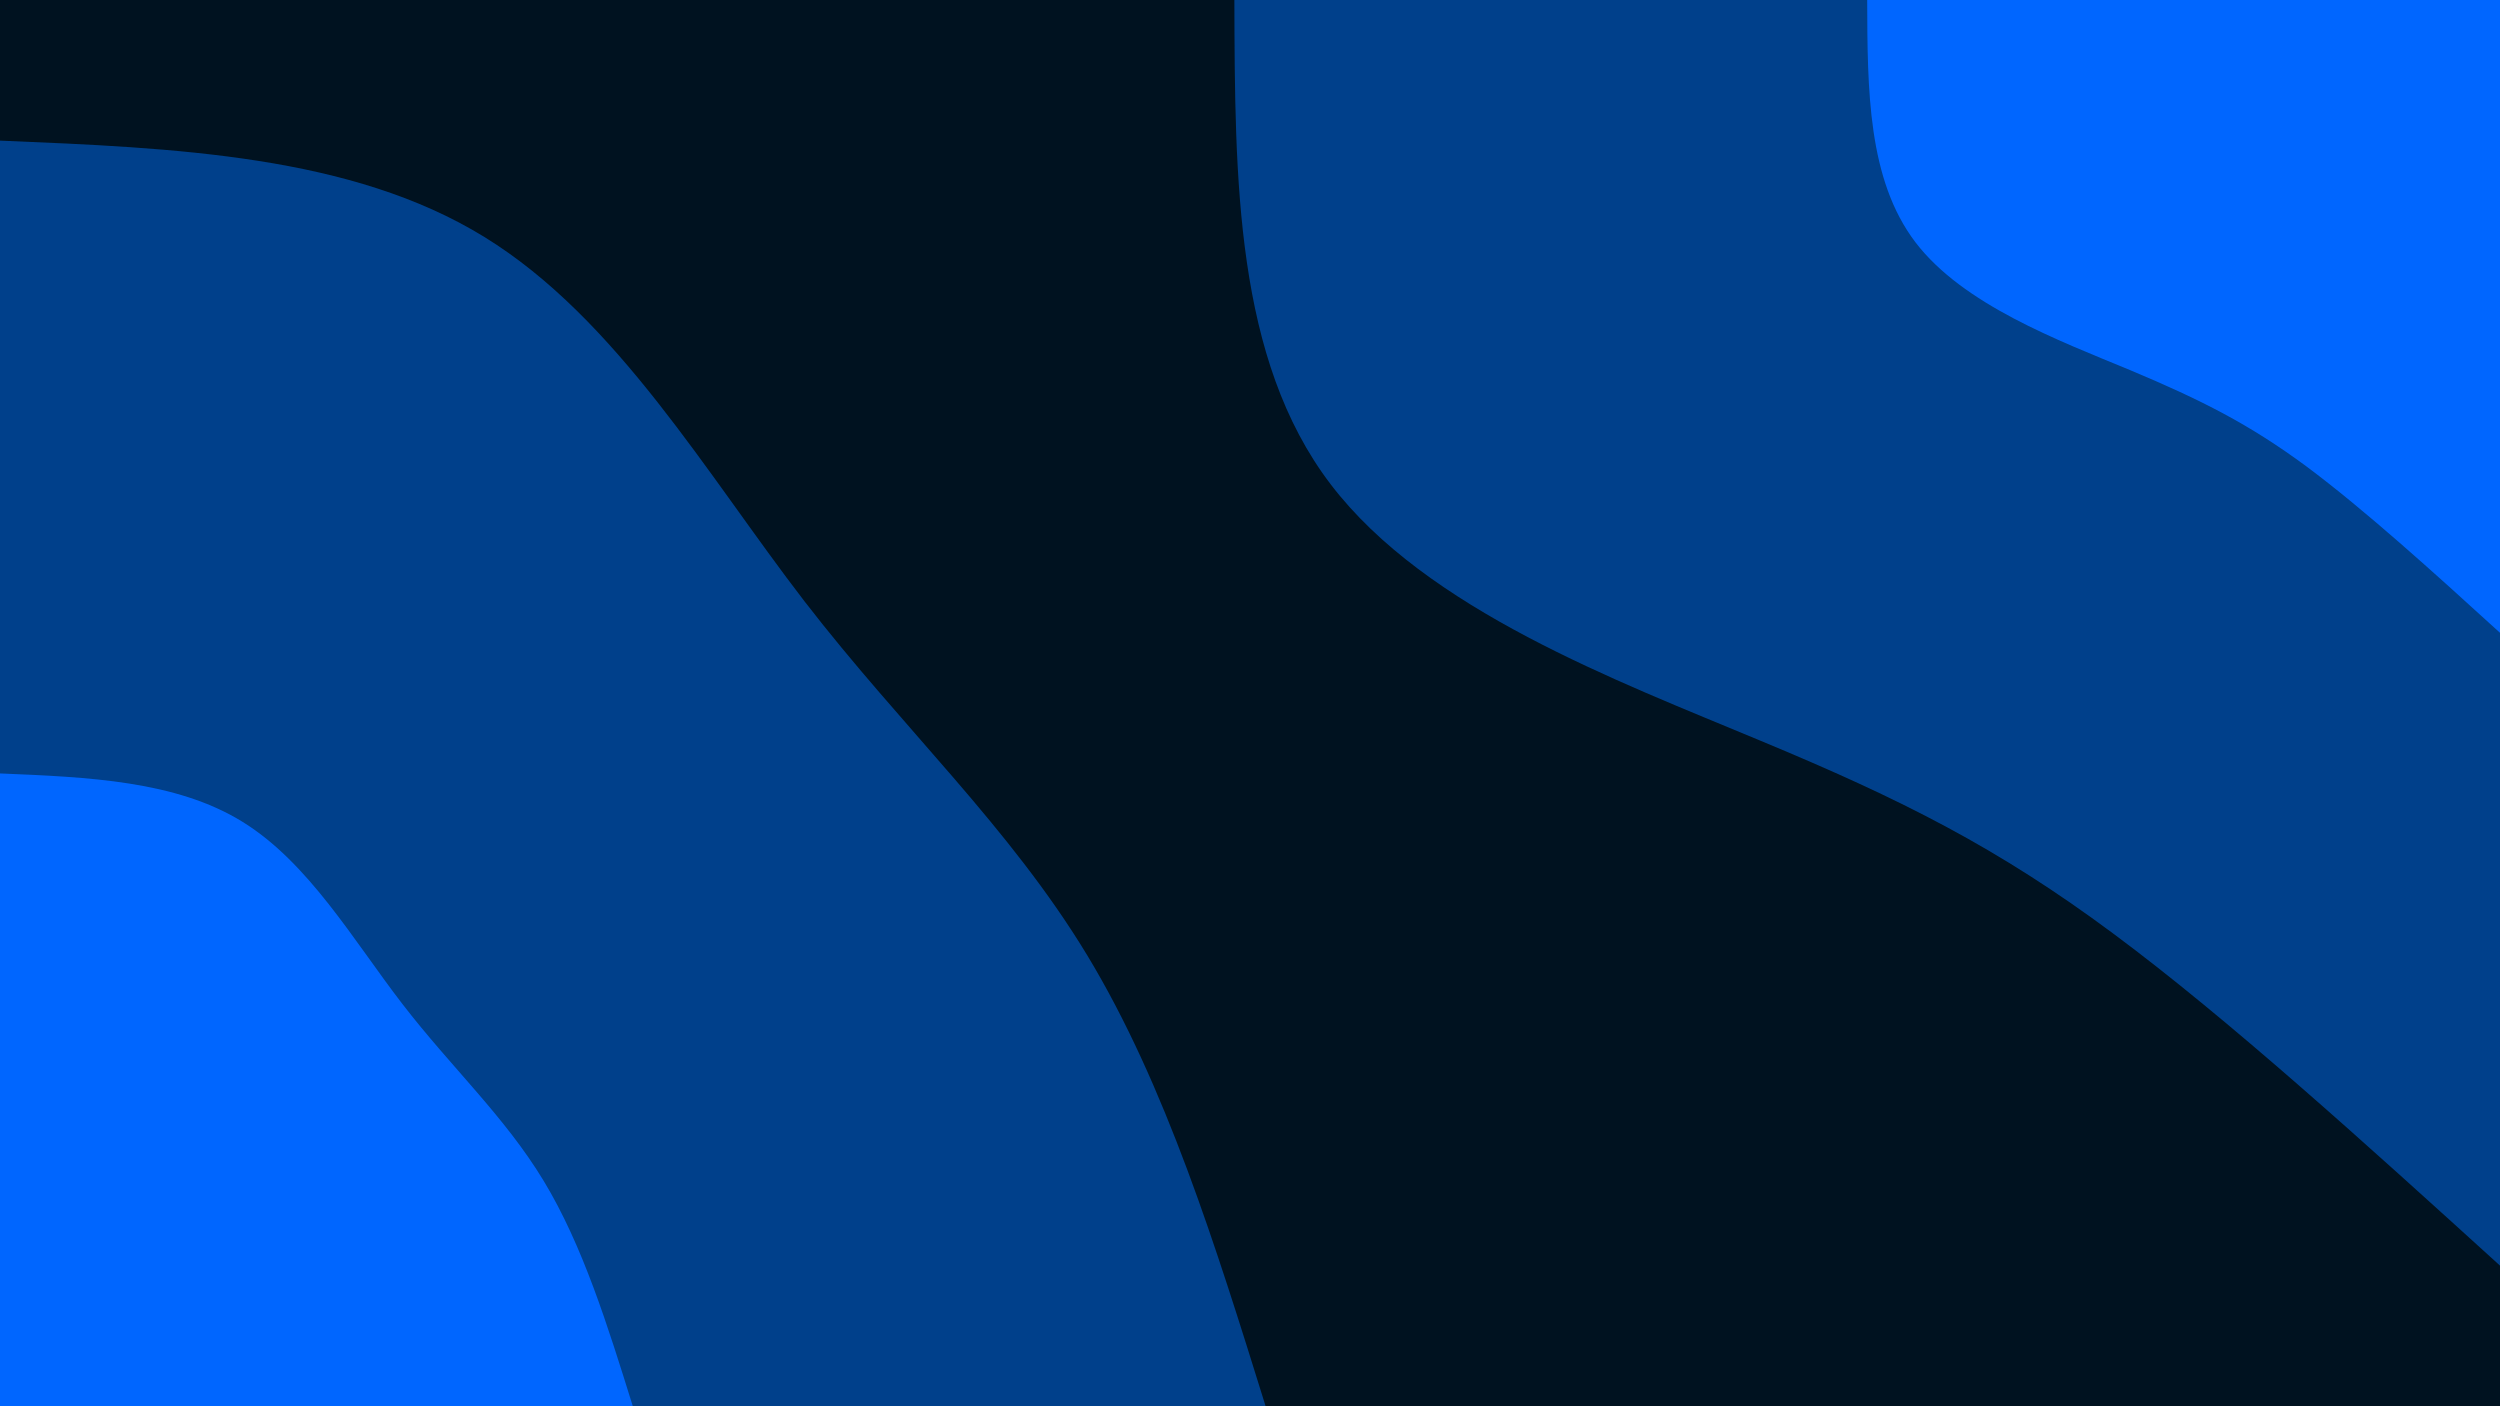 <svg id="visual" viewBox="0 0 960 540" width="960" height="540" xmlns="http://www.w3.org/2000/svg" xmlns:xlink="http://www.w3.org/1999/xlink" version="1.1"><rect x="0" y="0" width="960" height="540" fill="#001220"></rect><defs><linearGradient id="grad1_0" x1="43.8%" y1="0%" x2="100%" y2="100%"><stop offset="14.444%" stop-color="#0066ff" stop-opacity="1"></stop><stop offset="85.556%" stop-color="#0066ff" stop-opacity="1"></stop></linearGradient></defs><defs><linearGradient id="grad1_1" x1="43.8%" y1="0%" x2="100%" y2="100%"><stop offset="14.444%" stop-color="#0066ff" stop-opacity="1"></stop><stop offset="85.556%" stop-color="#001220" stop-opacity="1"></stop></linearGradient></defs><defs><linearGradient id="grad2_0" x1="0%" y1="0%" x2="56.3%" y2="100%"><stop offset="14.444%" stop-color="#0066ff" stop-opacity="1"></stop><stop offset="85.556%" stop-color="#0066ff" stop-opacity="1"></stop></linearGradient></defs><defs><linearGradient id="grad2_1" x1="0%" y1="0%" x2="56.3%" y2="100%"><stop offset="14.444%" stop-color="#001220" stop-opacity="1"></stop><stop offset="85.556%" stop-color="#0066ff" stop-opacity="1"></stop></linearGradient></defs><g transform="translate(960, 0)"><path d="M0 486C-52.1 438.7 -104.2 391.4 -148.5 358.5C-192.8 325.6 -229.4 307.1 -284.3 284.3C-339.1 261.4 -412.3 234.1 -449 186C-485.7 137.9 -485.8 68.9 -486 0L0 0Z" fill="#00408b"></path><path d="M0 243C-26 219.3 -52.1 195.7 -74.2 179.2C-96.4 162.8 -114.7 153.6 -142.1 142.1C-169.6 130.7 -206.2 117 -224.5 93C-242.8 68.9 -242.9 34.5 -243 0L0 0Z" fill="#0066ff"></path></g><g transform="translate(0, 540)"><path d="M0 -486C67.5 -483.2 135 -480.4 186 -449C236.9 -417.7 271.4 -357.8 309 -309C346.7 -260.2 387.6 -222.6 417.6 -173C447.6 -123.3 466.8 -61.7 486 0L0 0Z" fill="#00408b"></path><path d="M0 -243C33.8 -241.6 67.5 -240.2 93 -224.5C118.5 -208.8 135.7 -178.9 154.5 -154.5C173.3 -130.1 193.8 -111.3 208.8 -86.5C223.8 -61.7 233.4 -30.8 243 0L0 0Z" fill="#0066ff"></path></g></svg>